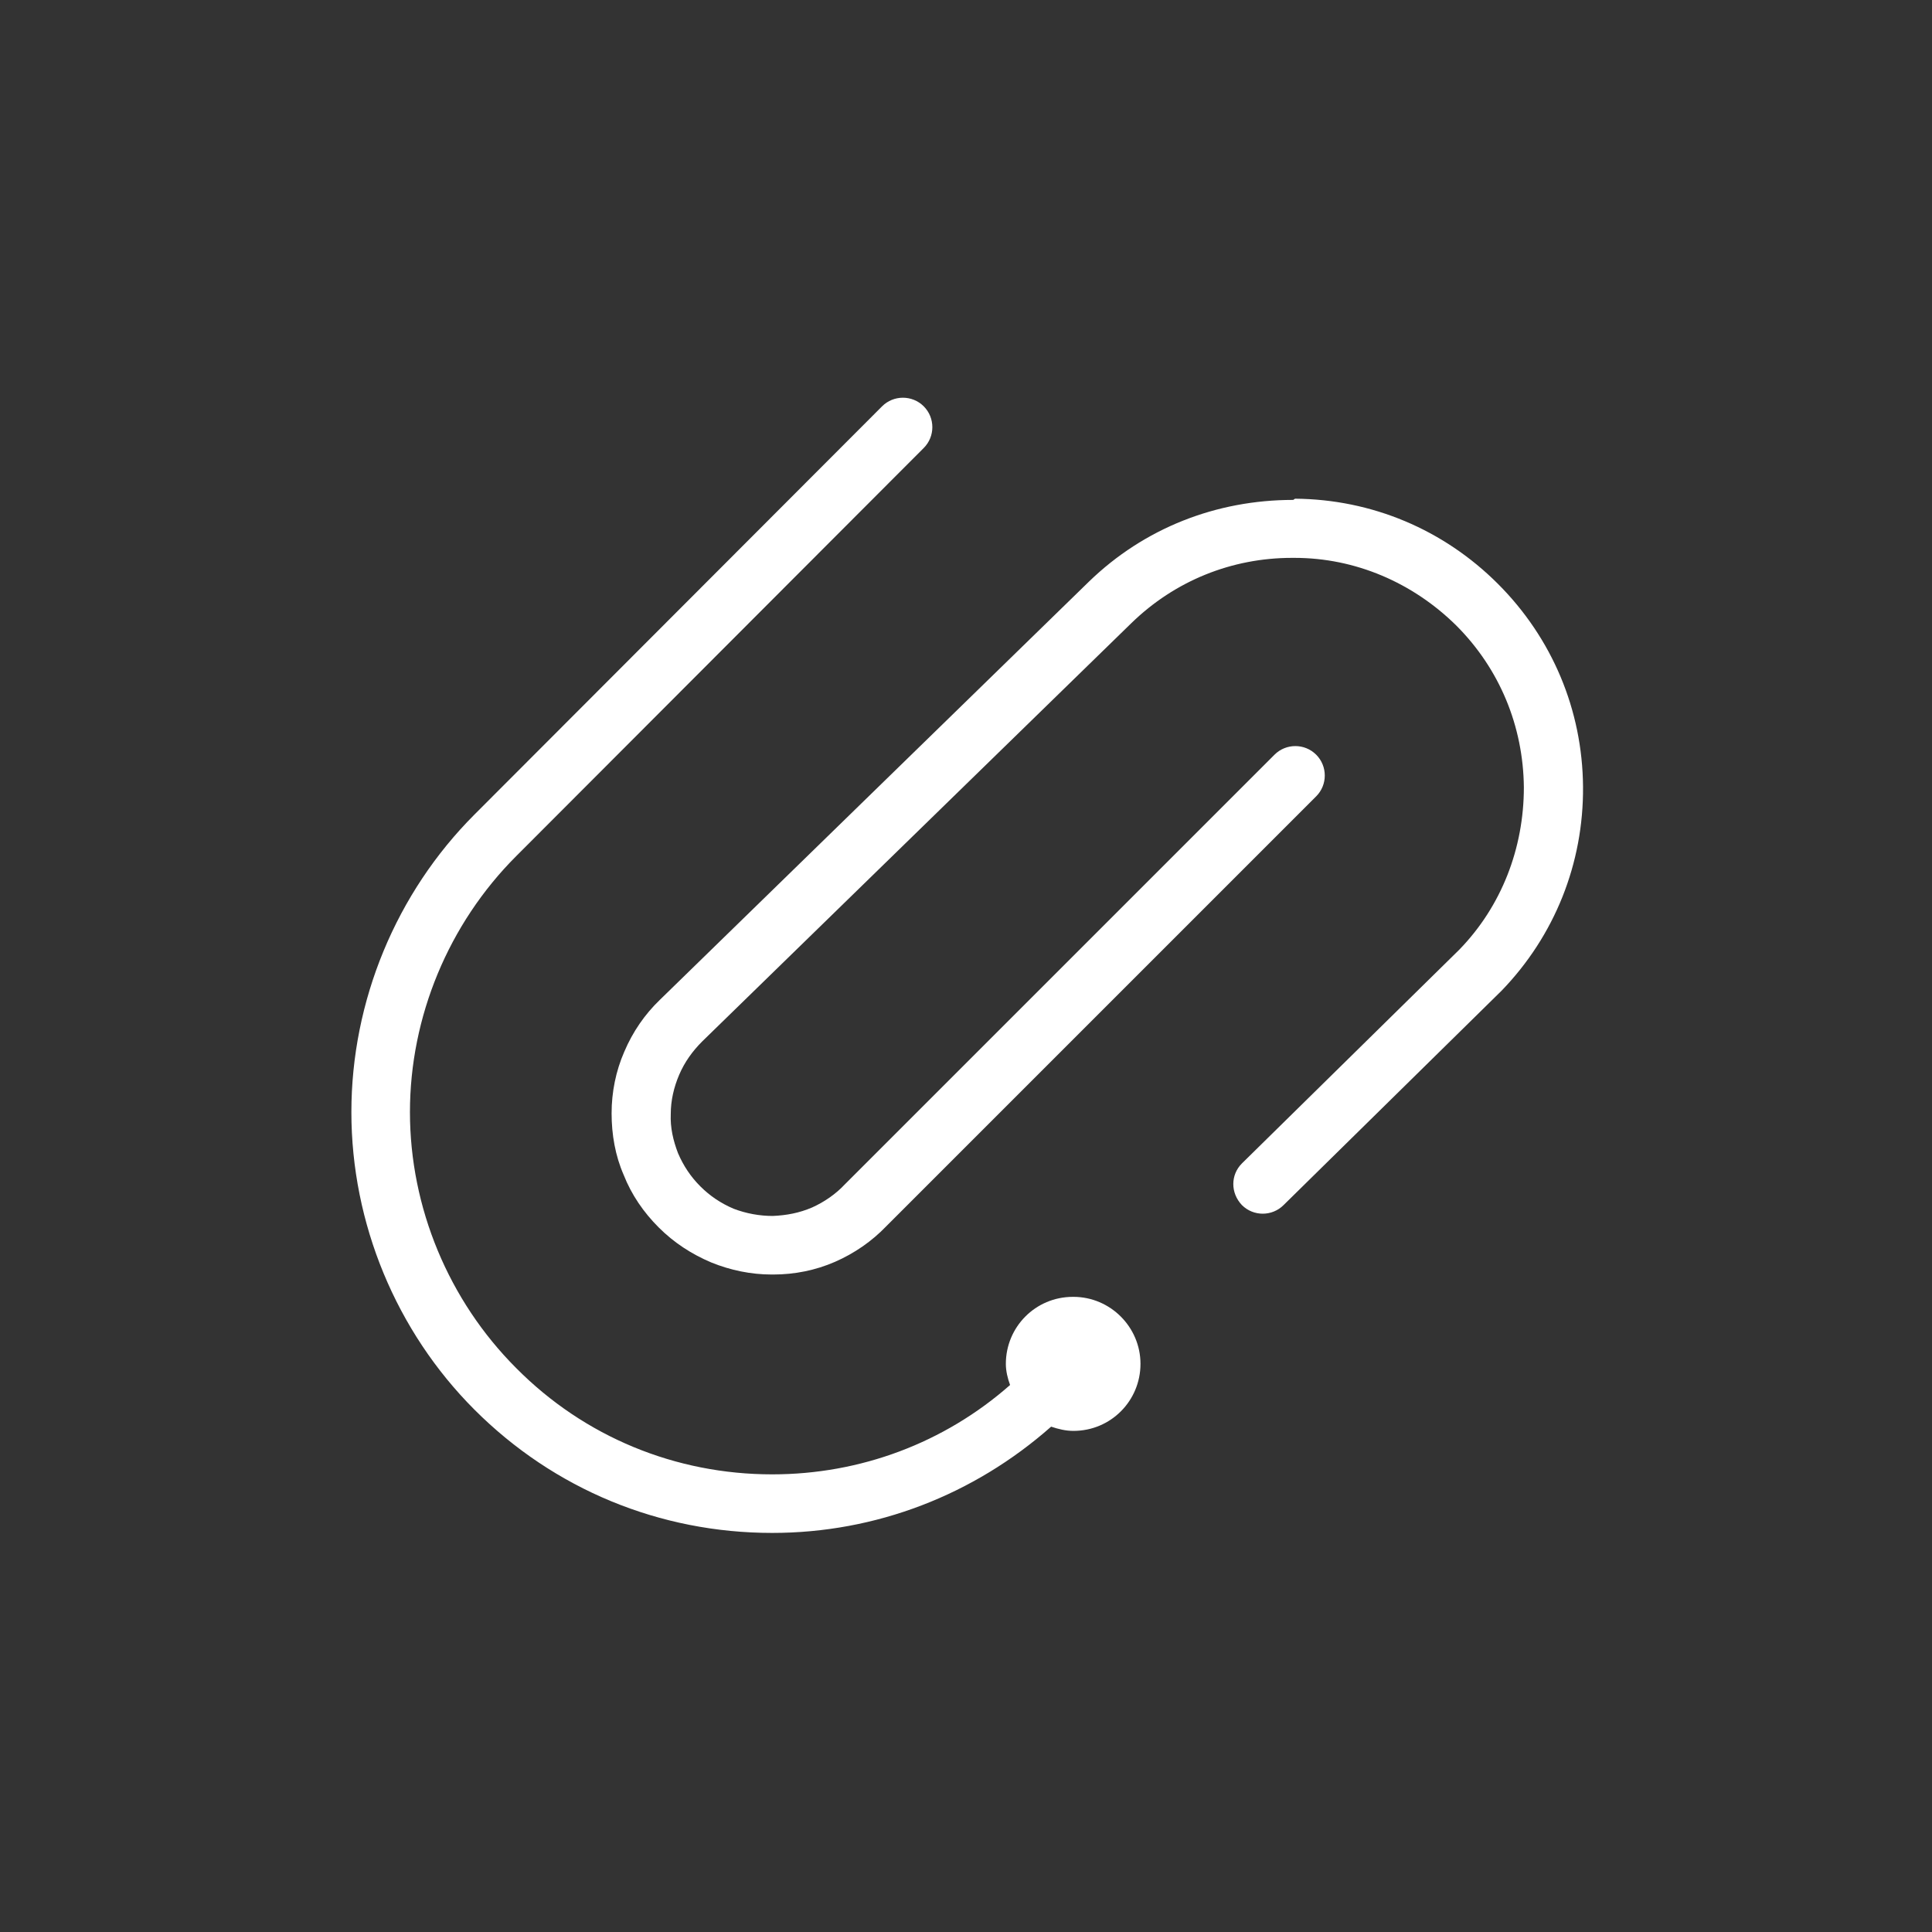 <svg width="32" height="32" viewBox="0 0 32 32" fill="none" xmlns="http://www.w3.org/2000/svg">
<rect x="0" y="0" width="32" height="32" fill="#333333" stroke="none"/>
<path d="M21.42 8.28C20.14 8.28 18.95 8.75 18.04 9.63L10.93 16.56C10.68 16.8 10.48 17.09 10.34 17.42C10.2 17.74 10.13 18.09 10.13 18.44C10.13 18.79 10.19 19.14 10.33 19.46C10.46 19.79 10.66 20.08 10.91 20.33C11.16 20.58 11.45 20.77 11.78 20.91C12.1 21.04 12.44 21.11 12.78 21.11H12.81C13.16 21.11 13.51 21.04 13.83 20.9C14.15 20.76 14.44 20.56 14.68 20.31L21.8 13.19C21.99 13 21.99 12.69 21.8 12.5C21.61 12.31 21.3 12.31 21.11 12.5L13.99 19.62C13.84 19.78 13.65 19.91 13.45 20C13.24 20.09 13.03 20.13 12.8 20.14C12.58 20.14 12.36 20.1 12.15 20.02C11.94 19.93 11.76 19.81 11.6 19.65C11.44 19.49 11.32 19.31 11.23 19.1C11.15 18.89 11.1 18.68 11.11 18.45C11.11 18.23 11.16 18.01 11.25 17.8C11.34 17.59 11.47 17.41 11.63 17.25L18.74 10.32C19.46 9.62 20.4 9.24 21.4 9.24H21.44C22.45 9.24 23.4 9.65 24.12 10.36C24.84 11.08 25.23 12.03 25.24 13.04C25.24 14.05 24.87 15.01 24.17 15.73L20.57 19.27C20.38 19.46 20.38 19.76 20.57 19.96C20.76 20.15 21.07 20.15 21.26 19.96L24.87 16.41C25.75 15.5 26.23 14.3 26.22 13.03C26.21 11.76 25.71 10.57 24.81 9.67C23.91 8.77 22.72 8.27 21.45 8.26L21.42 8.28Z" fill="white"/>
<path d="M17.77 21.48C17.15 21.48 16.66 21.98 16.66 22.59C16.66 22.71 16.69 22.83 16.73 22.94C15.64 23.9 14.25 24.42 12.79 24.42C11.19 24.42 9.68 23.8 8.55 22.66C7.43 21.54 6.79 20 6.79 18.42C6.79 16.84 7.43 15.3 8.55 14.18L15.3 7.42C15.49 7.23 15.49 6.92 15.3 6.73C15.11 6.54 14.8 6.54 14.61 6.73L7.86 13.49C6.56 14.79 5.82 16.58 5.82 18.42C5.82 20.26 6.56 22.05 7.86 23.35C9.18 24.67 10.93 25.39 12.79 25.39C14.51 25.39 16.13 24.76 17.41 23.63C17.53 23.67 17.65 23.7 17.78 23.7C18.4 23.7 18.89 23.2 18.89 22.59C18.89 21.98 18.39 21.48 17.78 21.48H17.77Z" fill="white"/>
</svg>
